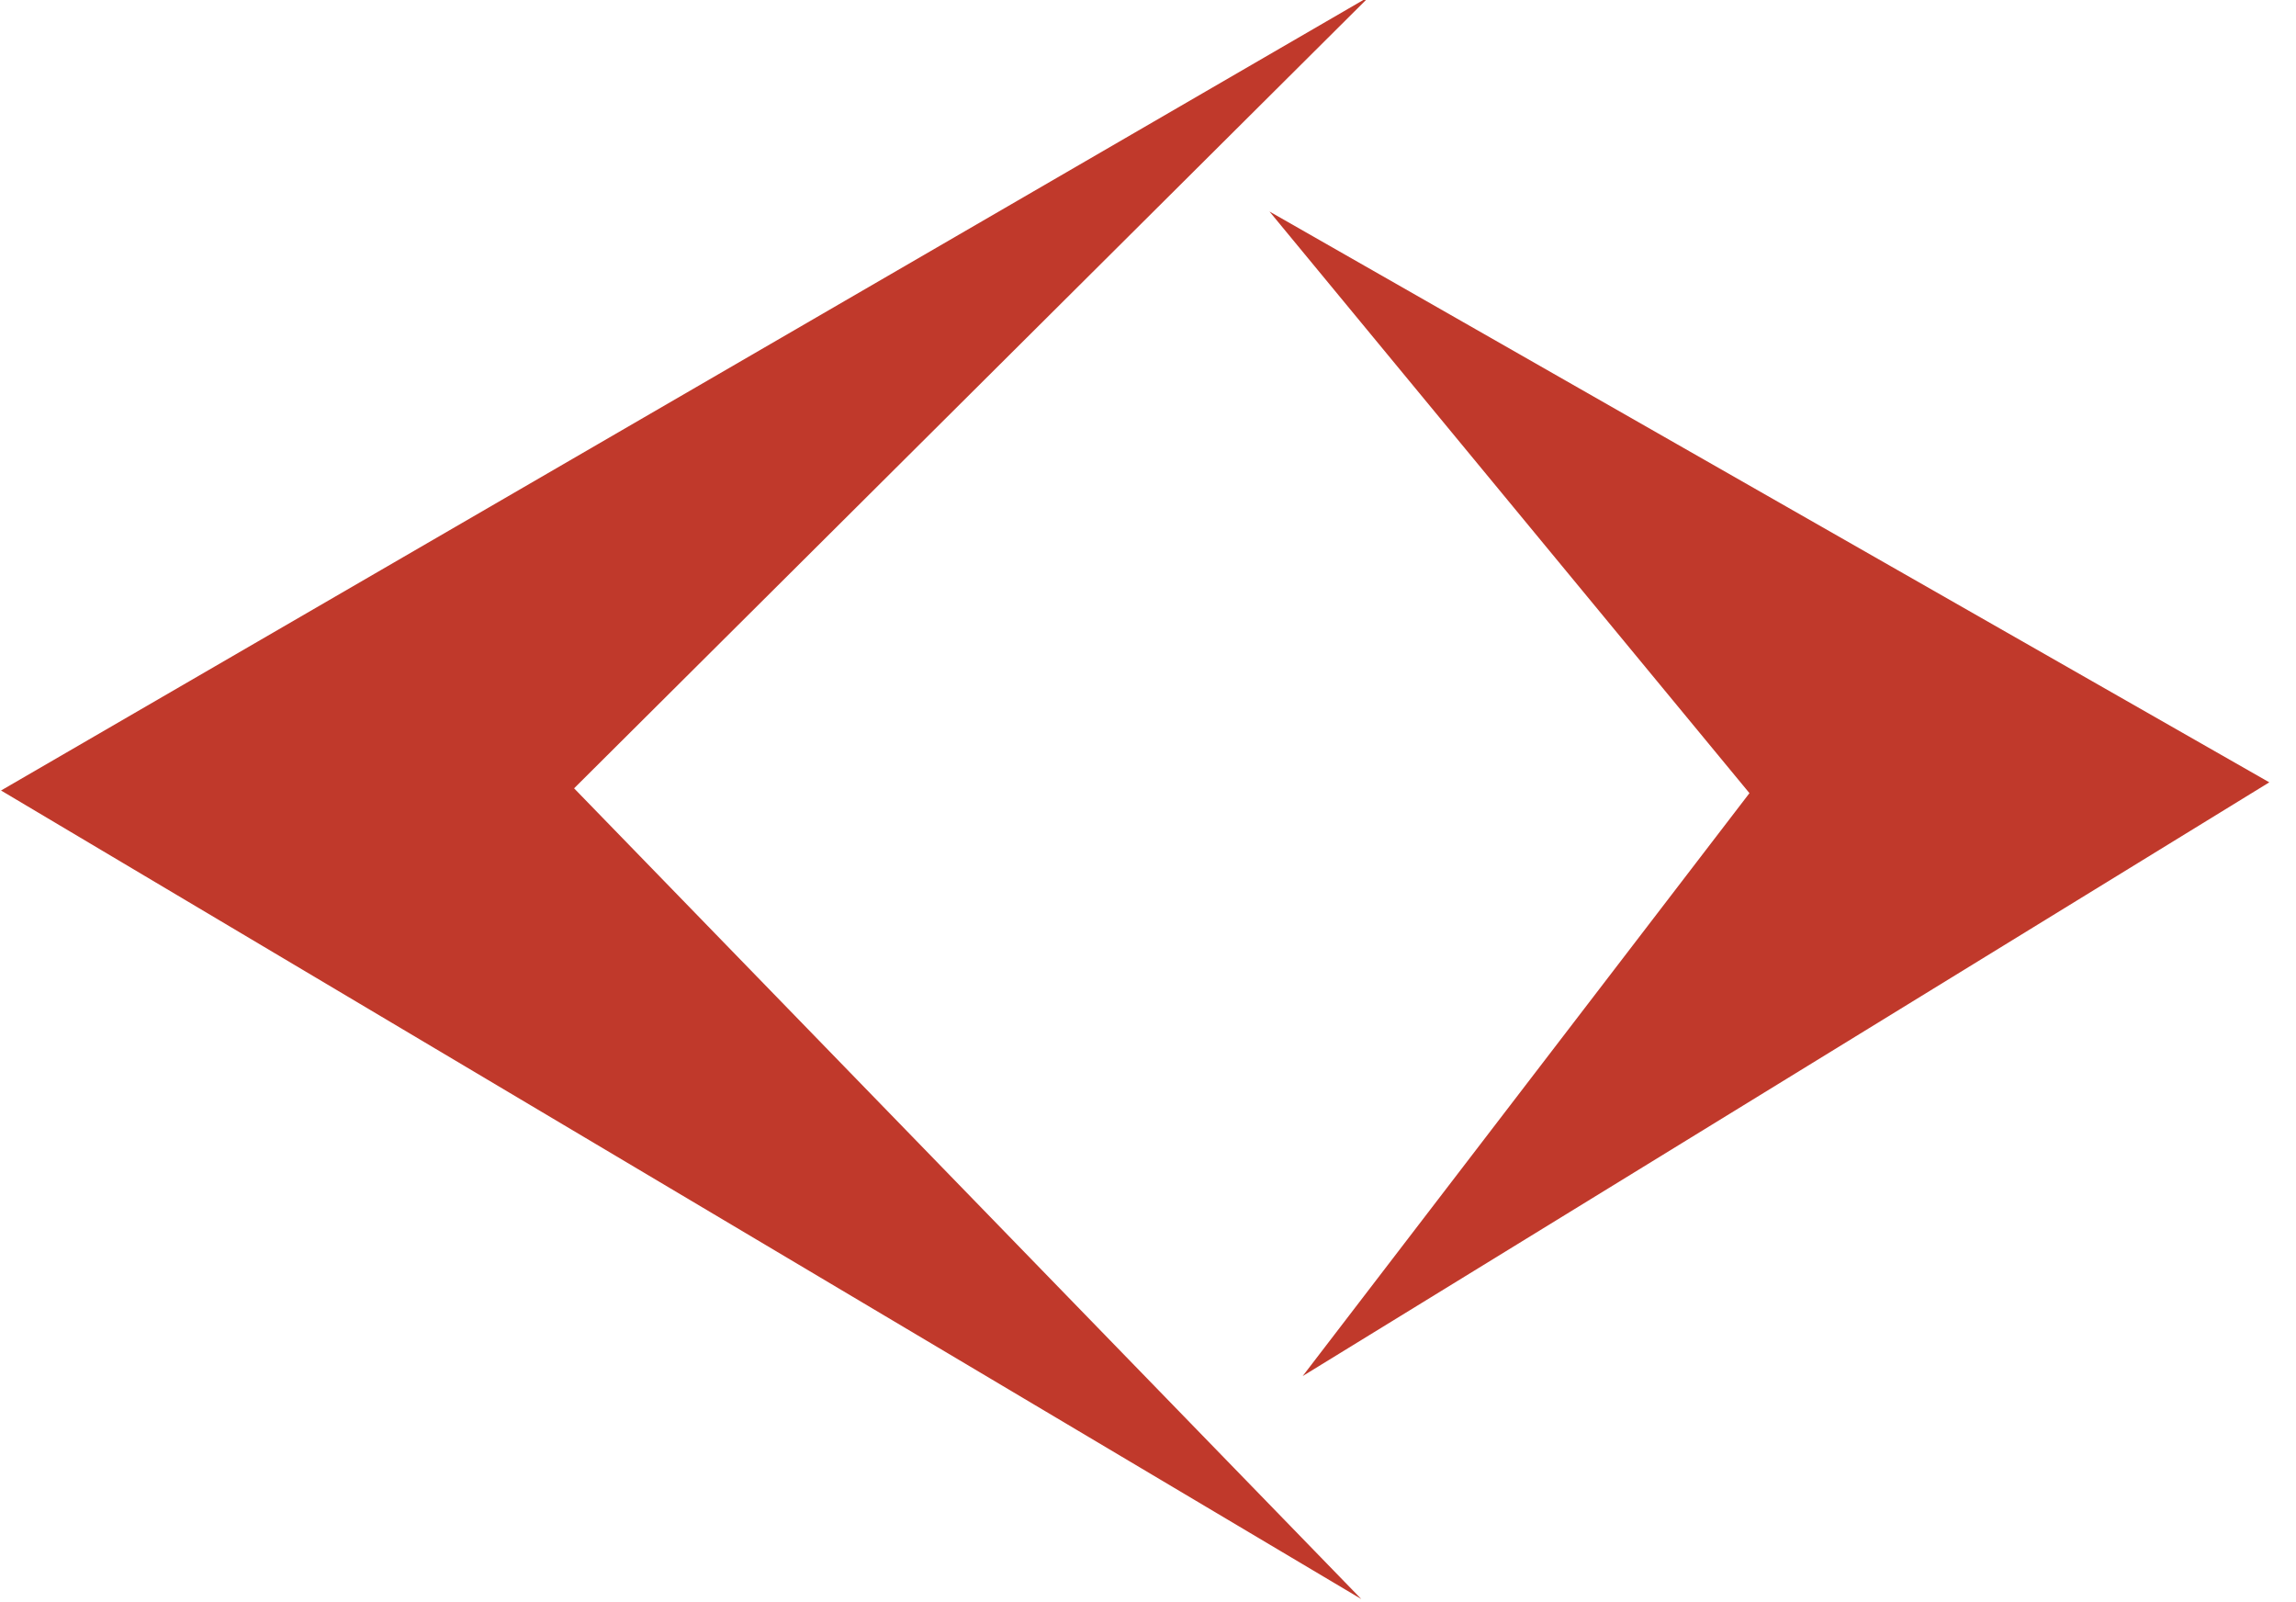 <svg width="430" height="300" viewBox="0 0 430 300" fill="none" xmlns="http://www.w3.org/2000/svg">
<path d="M424.999 146.489L243.968 257.663L327.641 148.514L237.752 39.605L424.999 146.489Z" fill="#C0392B"/>
<path d="M0.193 148.019L256.515 -0.692L107.517 147.61L254.946 299.416L0.193 148.019Z" fill="#C0392B"/>
</svg>
